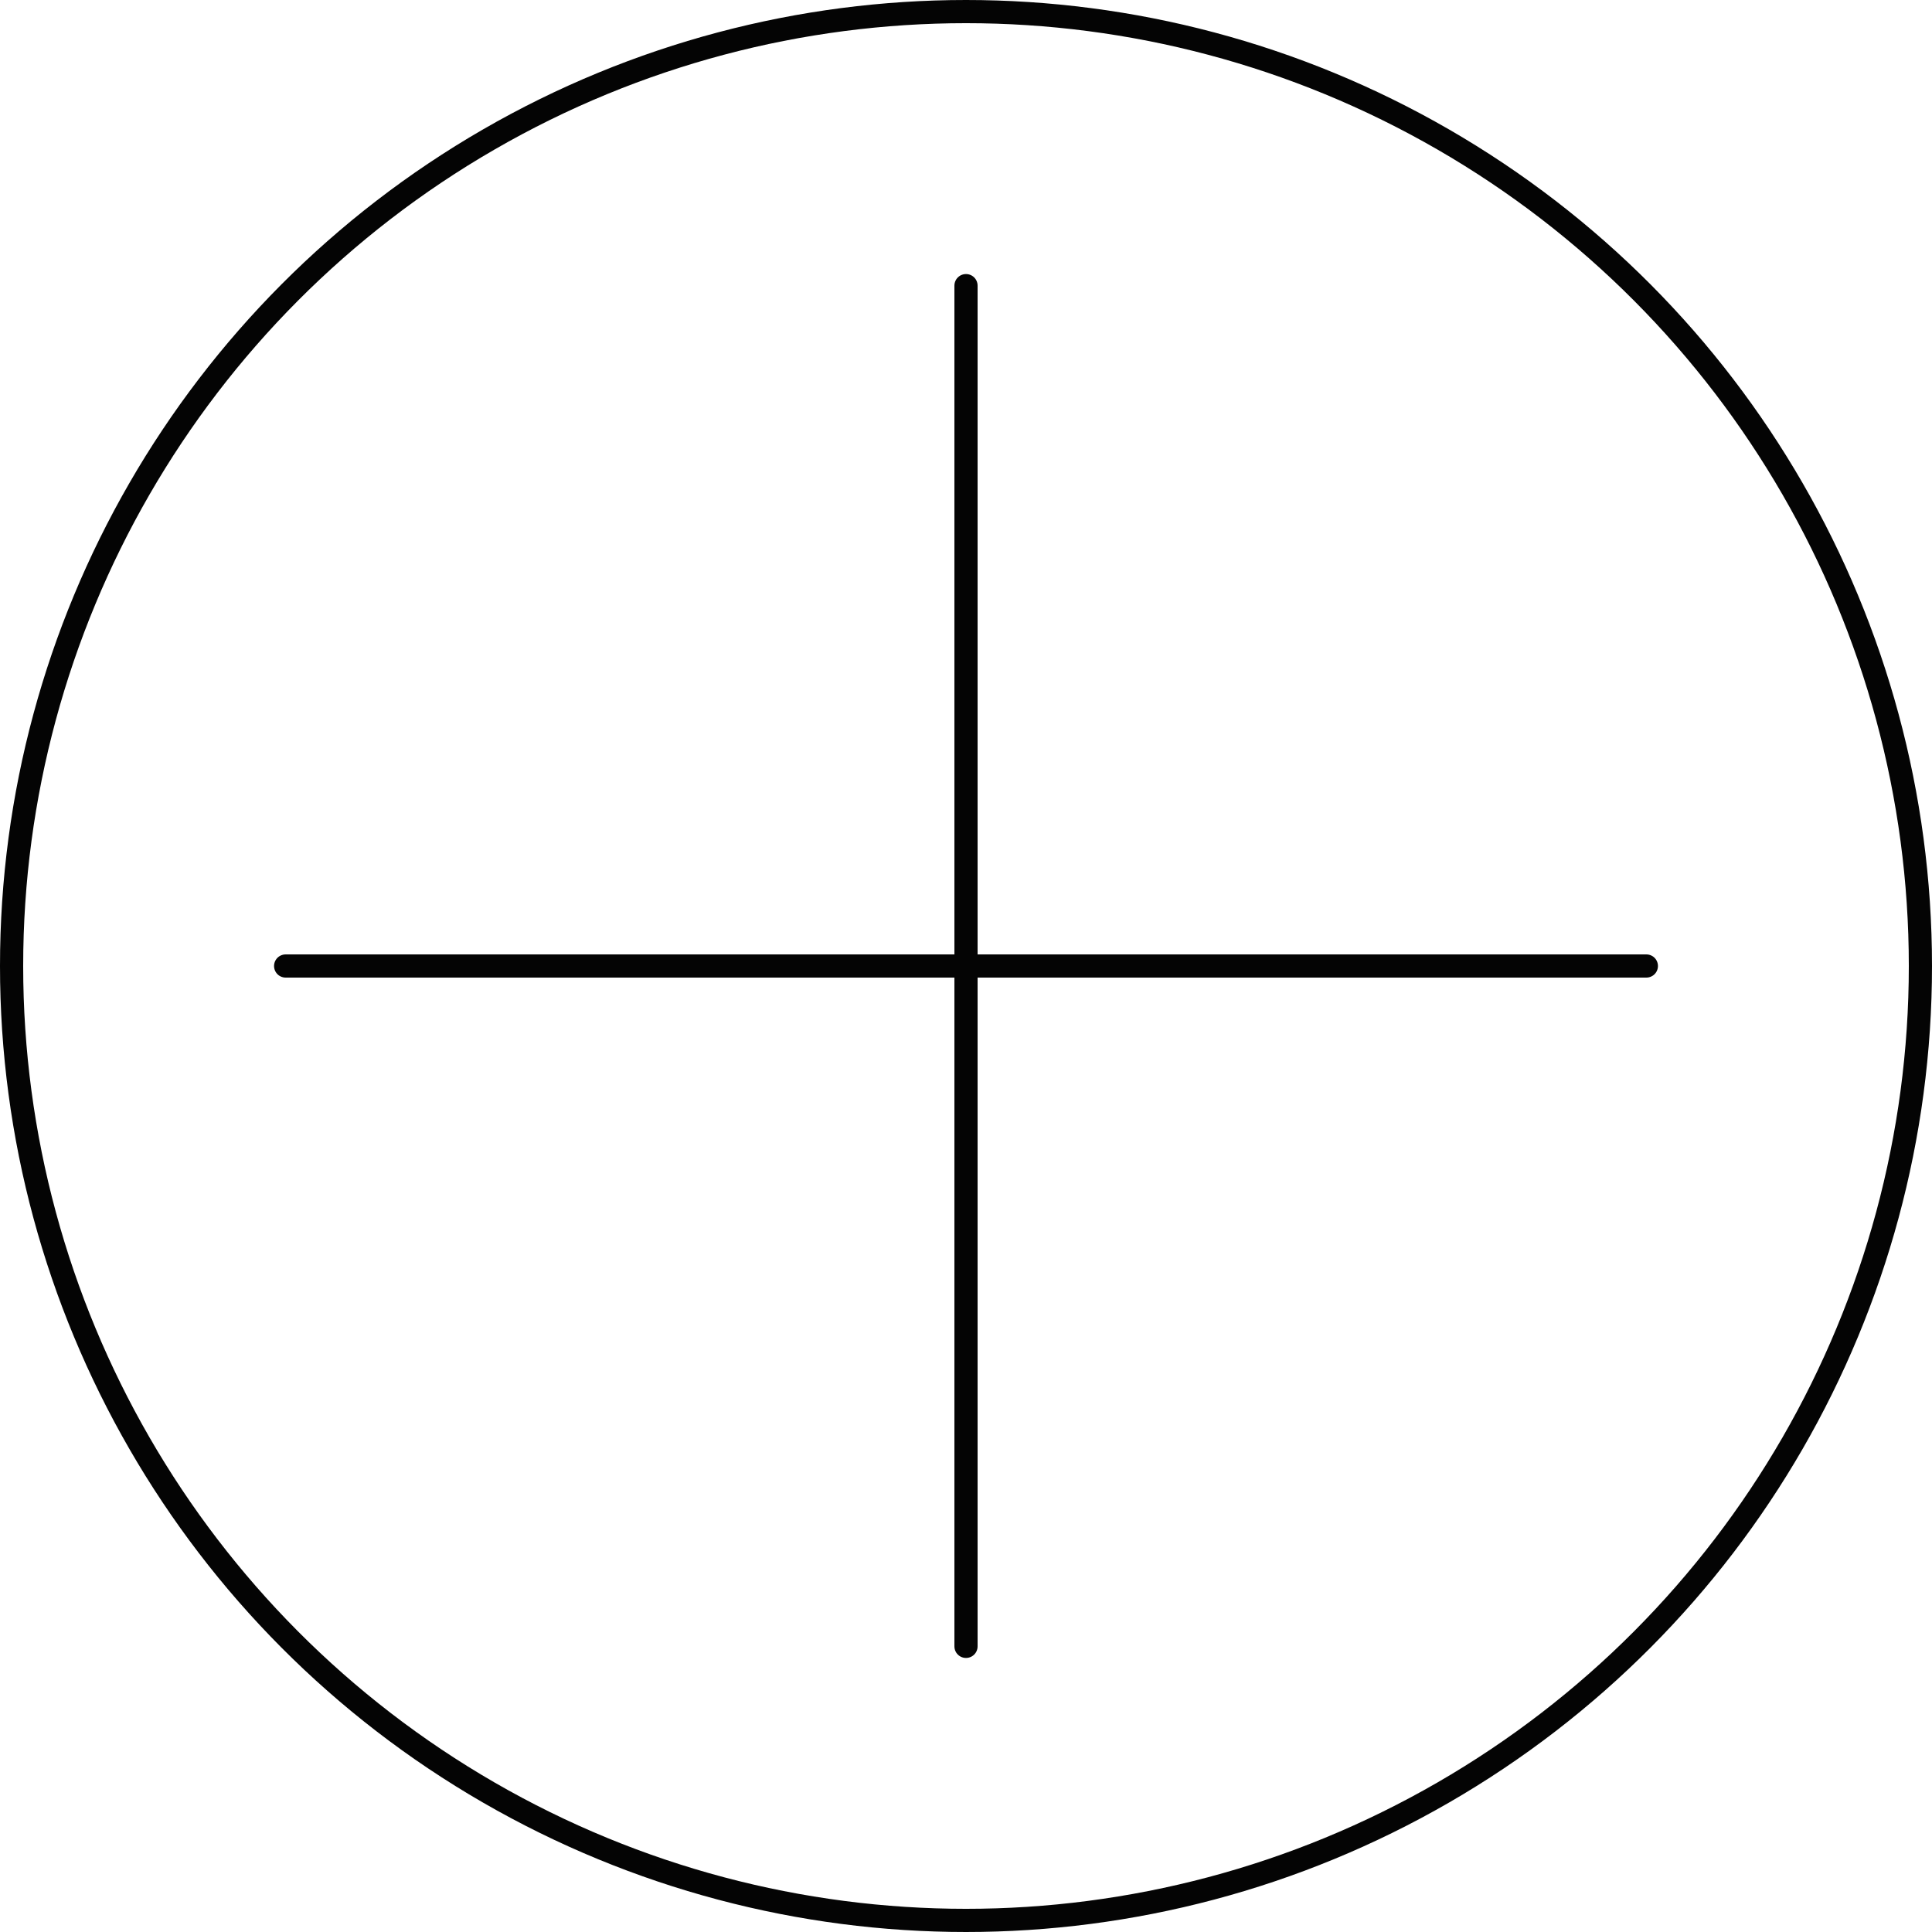 <svg xmlns="http://www.w3.org/2000/svg" viewBox="0 0 141.7 141.7"><defs><style>.a{fill:none;stroke:#040404;stroke-linecap:round;stroke-miterlimit:10;stroke-width:1.7px;}</style></defs><title>Other Store</title><line class="a" x1="20.95" y1="70.85" x2="120.75" y2="70.85"/><line class="a" x1="70.85" y1="120.75" x2="70.85" y2="20.95"/><circle class="a" cx="70.85" cy="70.85" r="70"/></svg>